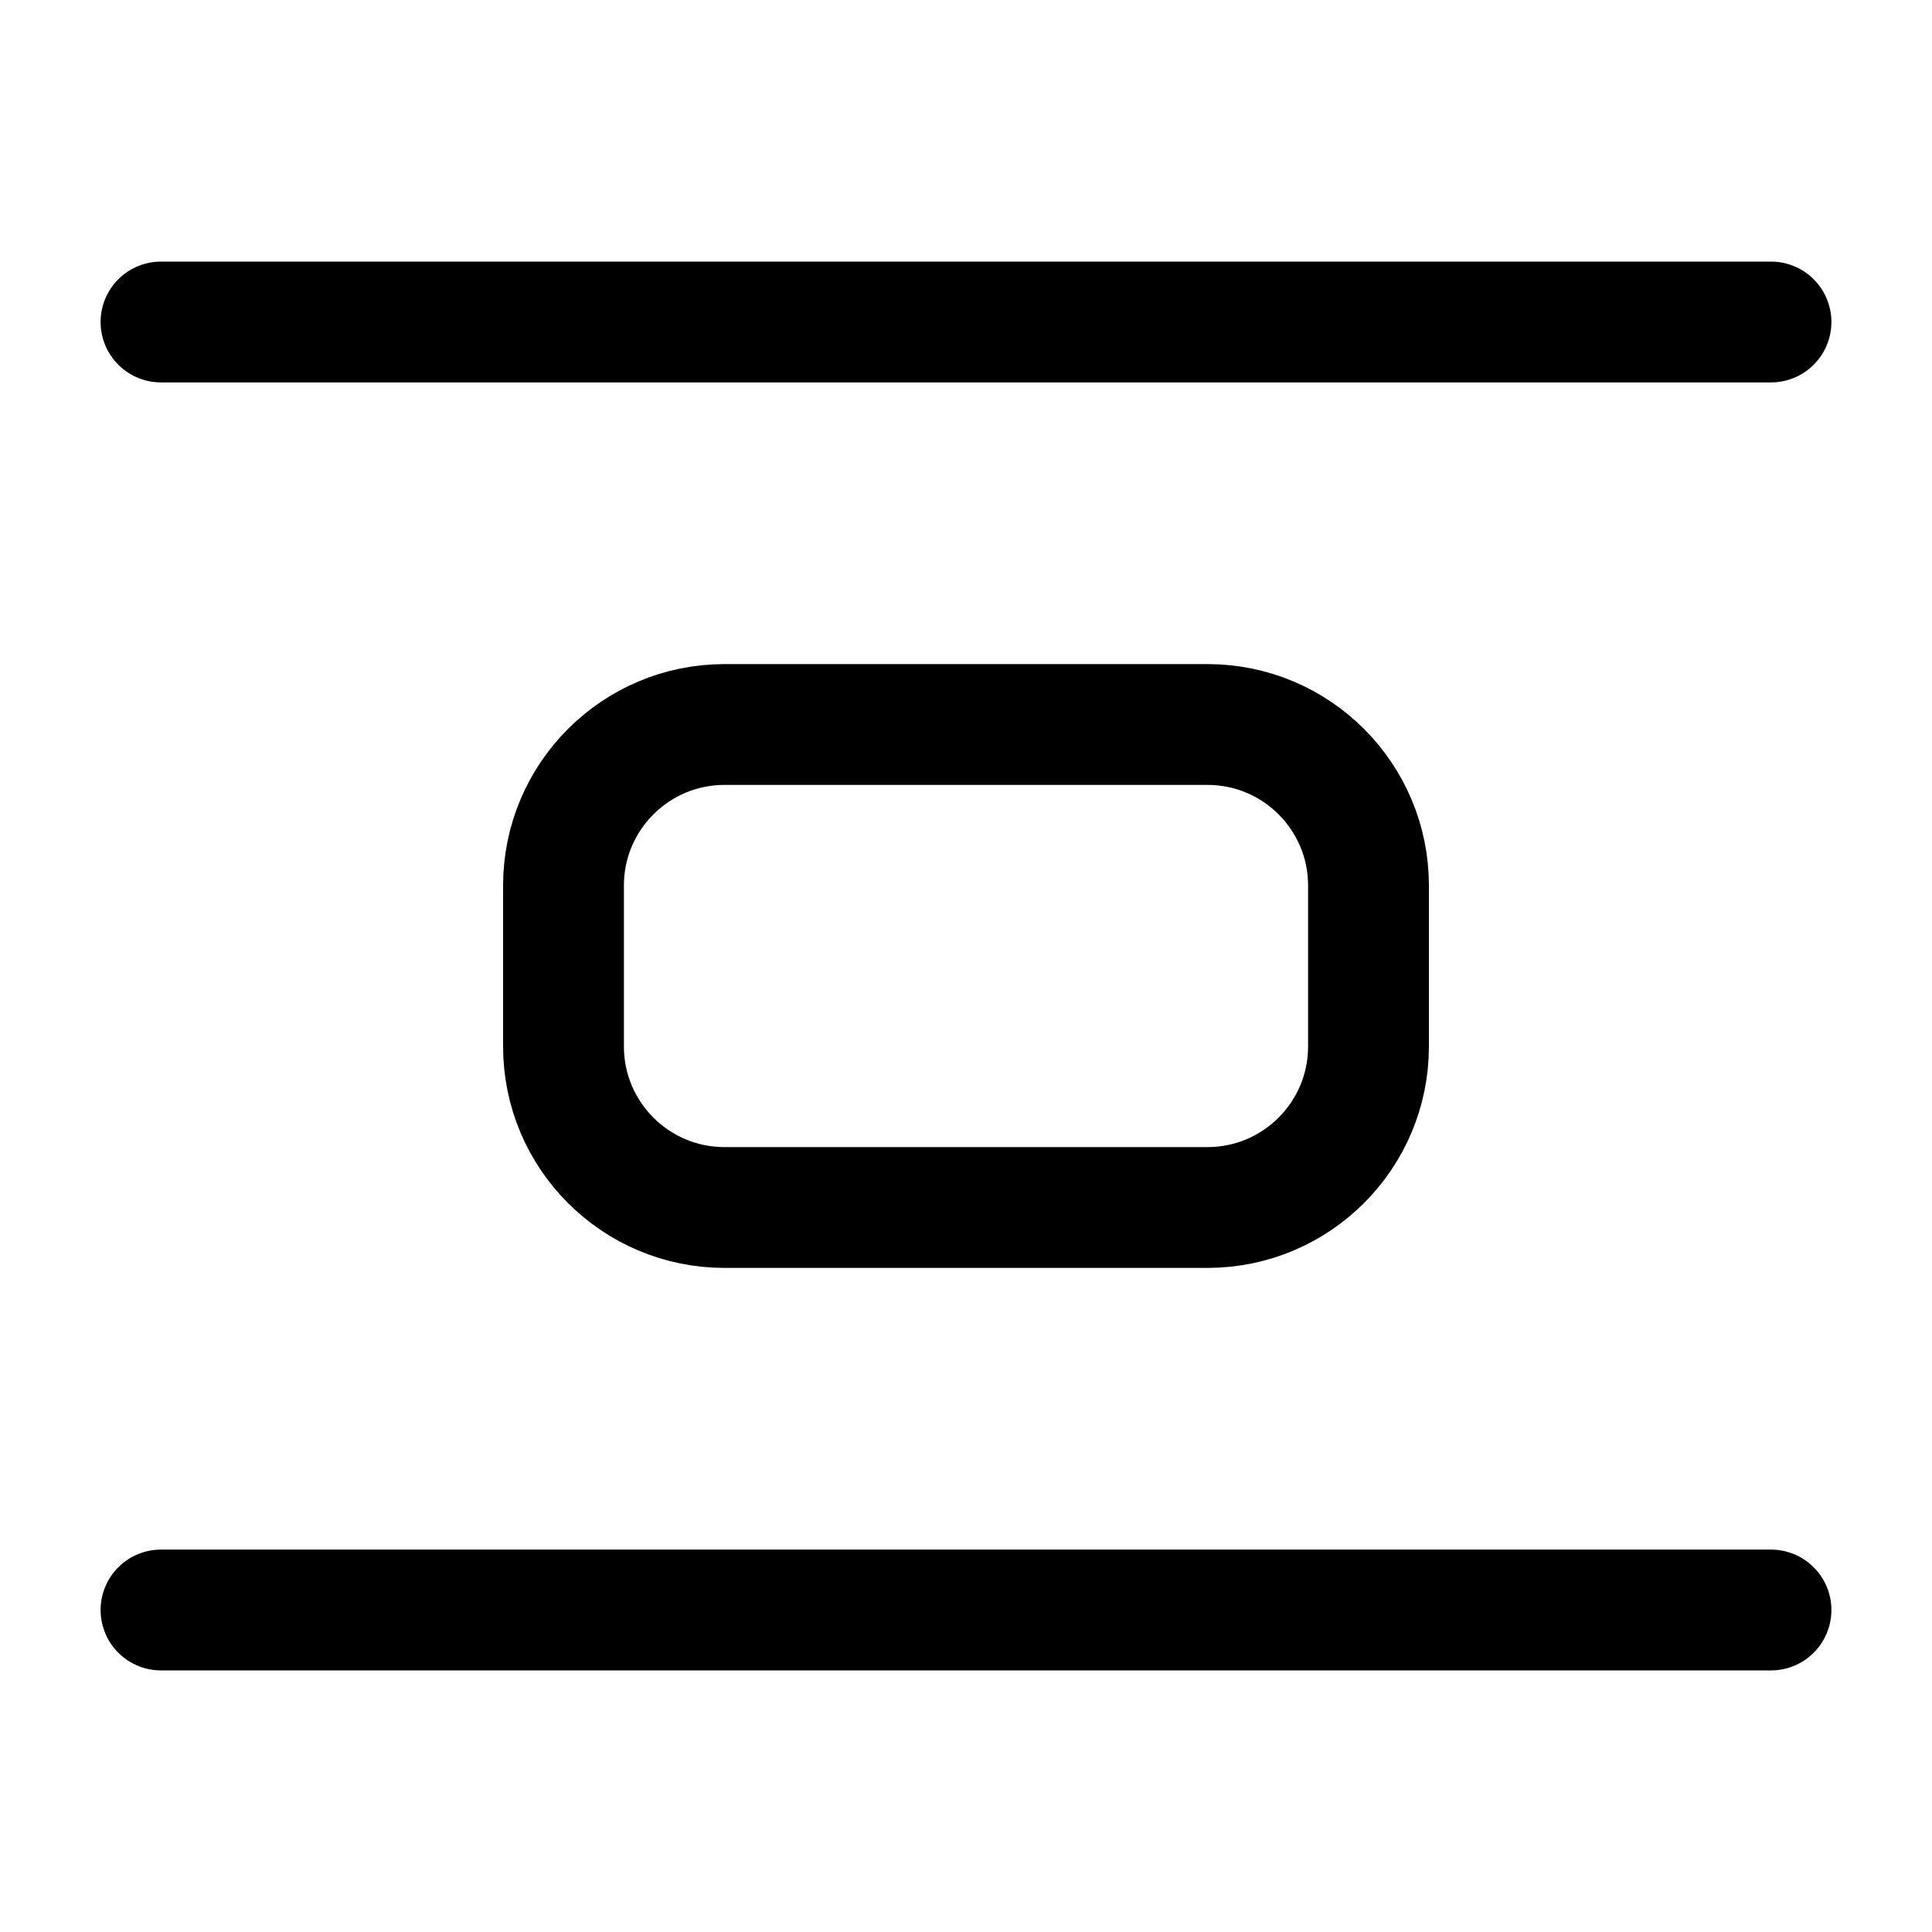 <svg width="15" height="15" viewBox="0 0 15 15" fill="none"
  xmlns="http://www.w3.org/2000/svg">
  <path d="M13.75 12.5H1.25M13.75 2.5H1.25M5.625 5.625H9.375C10.065 5.625 10.625 6.185 10.625 6.875V8.125C10.625 8.815 10.065 9.375 9.375 9.375H5.625C4.935 9.375 4.375 8.815 4.375 8.125V6.875C4.375 6.185 4.935 5.625 5.625 5.625Z" stroke="currentColor" stroke-width="0.938" stroke-linecap="round" stroke-linejoin="round"/>
</svg>

